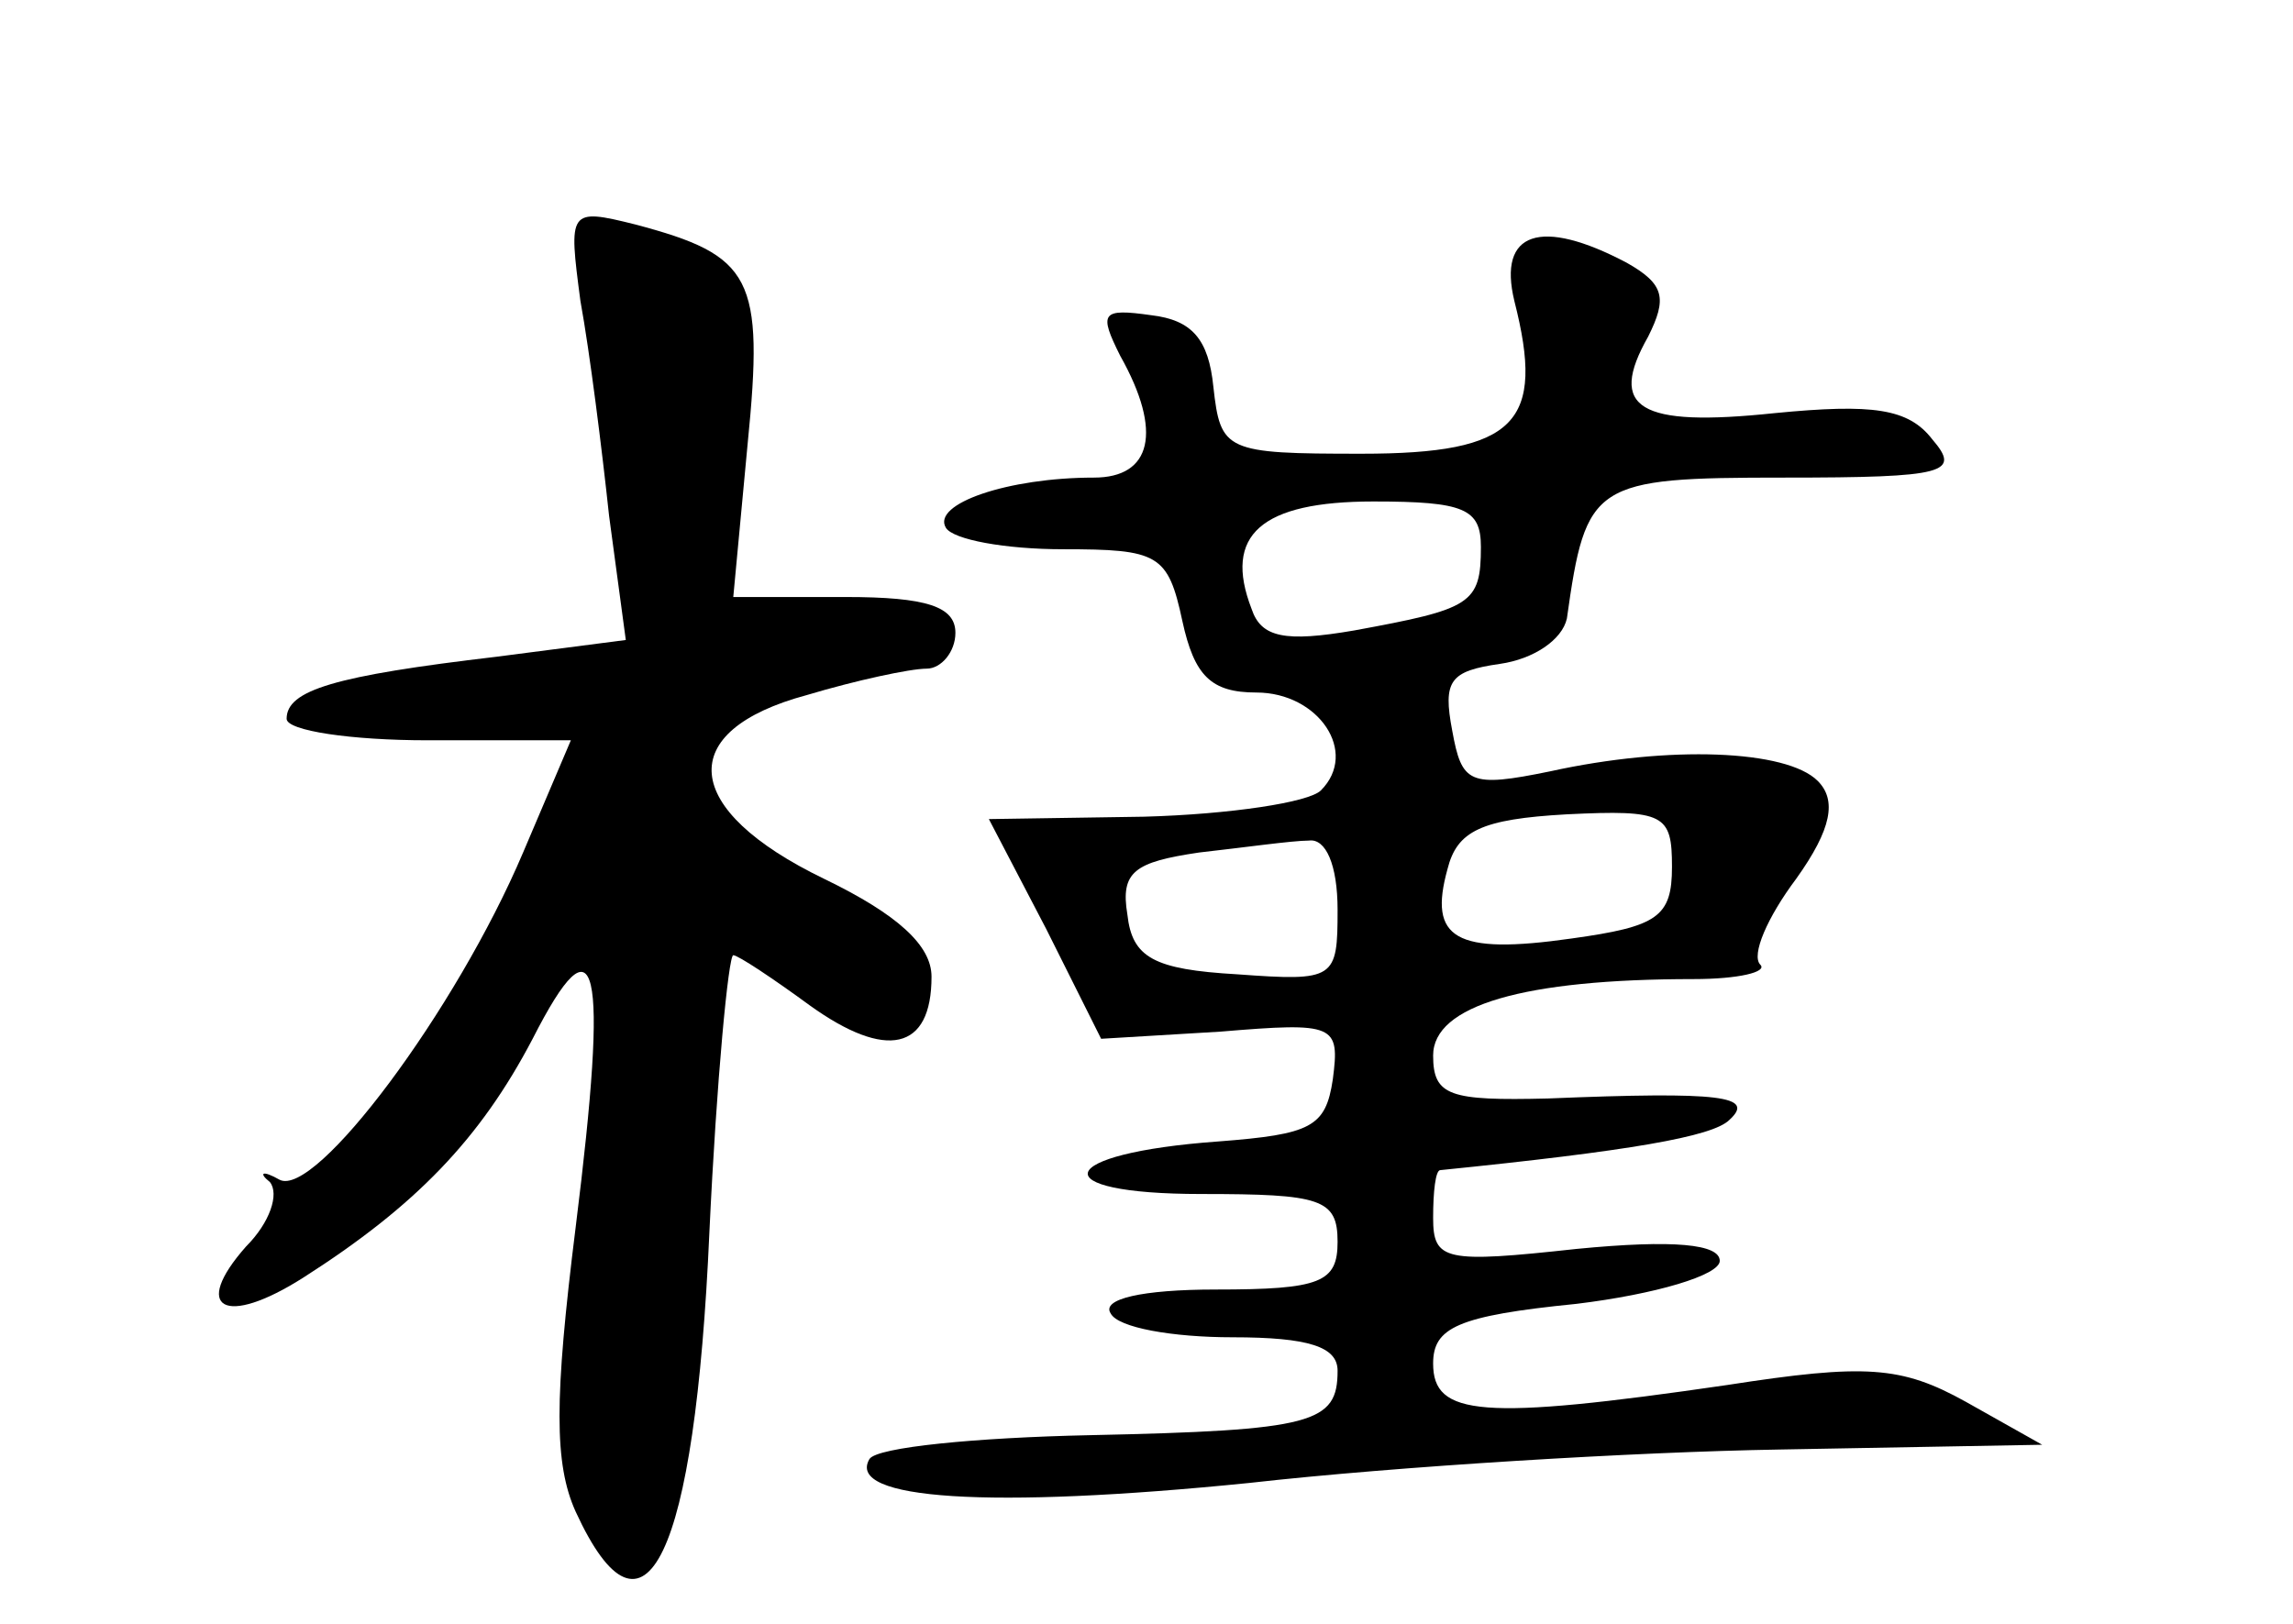 <?xml version="1.0" standalone="no"?>
<!DOCTYPE svg PUBLIC "-//W3C//DTD SVG 20010904//EN"
 "http://www.w3.org/TR/2001/REC-SVG-20010904/DTD/svg10.dtd">
<svg version="1.0" xmlns="http://www.w3.org/2000/svg"
 width="96pt" height="68pt" viewBox="0 0 96 68"
 preserveAspectRatio="xMidYMid meet">
<g transform="translate(0,68) scale(0.1,-0.1)"
fill="#000000" stroke="none">
<path d="M243 554 c4 -22 9 -62 12 -90 l7 -52 -54 -7 c-68 -8 -88 -14 -88 -26
0 -5 27 -9 59 -9 l60 0 -20 -47 c-28 -66 -87 -145 -102 -137 -7 4 -9 3 -4 -1
4 -5 0 -17 -10 -27 -23 -26 -9 -34 24 -13 47 30 74 58 96 100 27 53 32 33 18
-79 -9 -72 -9 -99 0 -119 29 -63 50 -19 56 117 3 64 8 116 10 116 2 0 17 -10
32 -21 32 -23 51 -19 51 12 0 13 -14 26 -45 41 -60 29 -63 62 -7 77 20 6 43
11 50 11 6 0 12 7 12 15 0 11 -12 15 -46 15 l-47 0 6 64 c7 70 2 79 -47 92
-28 7 -28 6 -23 -32z"/>
<path d="M634 554 c13 -51 1 -64 -64 -64 -57 0 -59 1 -62 28 -2 20 -9 28 -26
30 -21 3 -22 1 -13 -17 18 -32 13 -51 -11 -51 -36 0 -68 -11 -62 -21 3 -5 25
-9 49 -9 40 0 44 -2 50 -30 5 -23 12 -30 31 -30 26 0 43 -25 27 -41 -5 -5 -38
-10 -74 -11 l-65 -1 24 -46 23 -46 50 3 c48 4 50 3 47 -20 -3 -20 -9 -23 -48
-26 -69 -5 -74 -22 -7 -22 50 0 57 -2 57 -20 0 -17 -7 -20 -51 -20 -31 0 -48
-4 -44 -10 3 -6 26 -10 51 -10 32 0 44 -4 44 -14 0 -22 -10 -25 -104 -27 -47
-1 -89 -5 -92 -10 -10 -17 50 -21 159 -10 62 7 162 13 222 14 l110 2 -32 18
c-27 15 -42 16 -100 7 -103 -15 -123 -13 -123 9 0 15 10 20 60 25 33 4 60 12
60 18 0 7 -19 9 -60 5 -55 -6 -60 -5 -60 13 0 11 1 20 3 20 79 8 114 14 121
21 11 10 -3 12 -76 9 -41 -1 -48 1 -48 18 0 21 38 32 109 32 19 0 31 3 28 6
-4 4 3 20 15 36 15 21 17 33 9 41 -13 13 -62 15 -112 4 -34 -7 -37 -5 -41 17
-4 21 -1 25 20 28 14 2 26 10 28 19 8 57 11 59 91 59 68 0 74 2 62 16 -10 13
-25 15 -66 11 -57 -6 -70 2 -53 32 8 16 7 22 -9 31 -36 19 -54 13 -47 -16z
m-14 -103 c0 -24 -4 -26 -53 -35 -29 -5 -39 -3 -43 9 -12 31 4 45 51 45 38 0
45 -3 45 -19z m80 -134 c0 -21 -6 -25 -42 -30 -49 -7 -60 0 -52 29 4 16 14 21
50 23 41 2 44 0 44 -22z m-140 -18 c0 -29 -1 -30 -42 -27 -35 2 -44 7 -46 25
-3 18 3 22 30 26 18 2 39 5 46 5 7 1 12 -10 12 -29z"/>
</g>
</svg>
